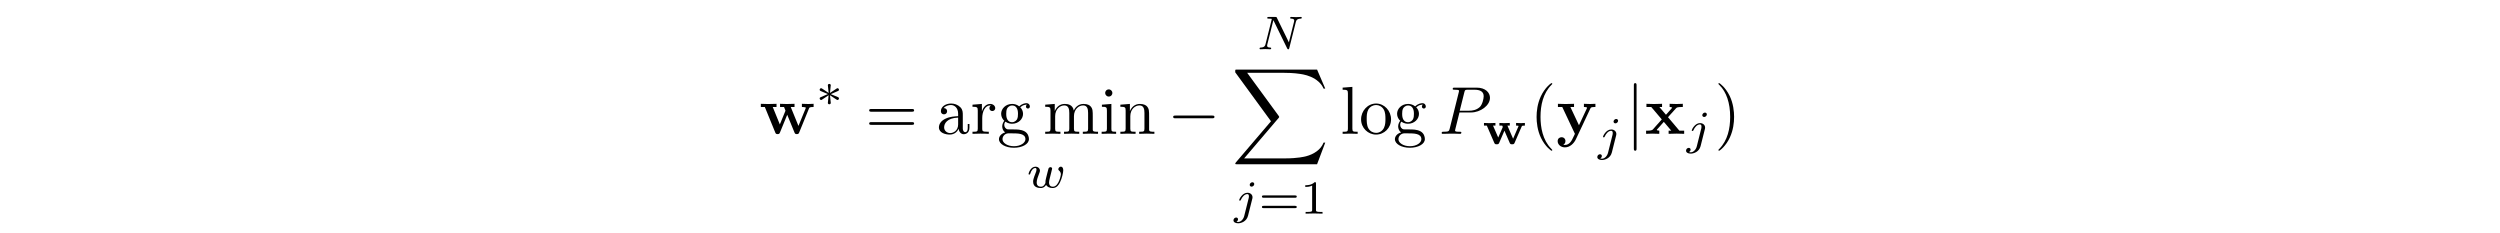 <?xml version='1.0' encoding='UTF-8'?>
<!-- This file was generated by dvisvgm 3.2.2 -->
<svg version='1.1' xmlns='http://www.w3.org/2000/svg' xmlns:xlink='http://www.w3.org/1999/xlink' width='368.204pt' height='34.318pt' viewBox='-.5 -33.818 368.204 34.318'>
<defs>
<path id='g9-80' d='m7.512-5.3c0-.767-.658-1.504-1.963-1.504h-3.228c-.189 0-.299 0-.299 .189c0 .12 .09 .12 .289 .12c.13 0 .309 .01 .428 .02c.159 .02 .219 .05 .219 .159c0 .04-.01 .07-.04 .189l-1.335 5.35c-.1 .389-.12 .468-.907 .468c-.169 0-.279 0-.279 .189c0 .12 .12 .12 .149 .12l1.265-.03l.638 .01c.219 0 .438 .02 .648 .02c.07 0 .199 0 .199-.199c0-.11-.09-.11-.279-.11c-.369 0-.648 0-.648-.179c0-.06 .02-.11 .03-.169l.618-2.491h1.694c1.415 0 2.8-1.036 2.8-2.152zm-.927-.239c0 .389-.199 1.245-.588 1.604c-.498 .448-1.096 .528-1.534 .528h-1.405l.677-2.71c.09-.349 .11-.379 .538-.379h.956c.827 0 1.355 .269 1.355 .956z'/>
<path id='g3-88' d='m13.818 10.76h-.249c-.389 1.036-1.445 1.714-2.59 2.012c-.209 .05-1.186 .309-3.098 .309h-6.007l5.071-5.948c.07-.08 .09-.11 .09-.159c0 0 0-.05-.07-.149l-4.643-6.346h5.46c1.335 0 2.242 .139 2.331 .159c.538 .08 1.405 .249 2.192 .747c.249 .159 .927 .608 1.265 1.415h.249l-1.205-2.8h-11.776c-.229 0-.239 .01-.269 .07c-.01 .03-.01 .219-.01 .329l5.27 7.213l-5.161 6.047c-.1 .12-.1 .179-.1 .179c0 .11 .09 .11 .269 .11h11.776l1.205-3.188z'/>
<path id='g1-119' d='m6.256-2.706v-.391c-.188 .014-.384 .028-.572 .028c-.244 0-.481-.007-.725-.028v.391c.209 0 .265 .014 .377 .042l-.816 1.89l-.837-1.932h.349v-.391c-.021 0-.53 .028-.823 .028c-.209 0-.495-.007-.704-.028v.391h.418c.077 .16 .077 .174 .077 .195s-.021 .07-.028 .084l-.642 1.478l-.767-1.757h.356v-.391l-.907 .028c-.265 0-.739-.028-.781-.028v.391h.418l1.109 2.559c.084 .188 .188 .188 .349 .188c.153 0 .272 0 .356-.188l.781-1.813l.781 1.806c.084 .195 .188 .195 .356 .195c.16 0 .265 0 .349-.188l1.053-2.427c.049-.098 .056-.105 .174-.119c.105-.014 .16-.014 .3-.014z'/>
<path id='g8-78' d='m6.695-4.666c0-.042-.035-.098-.105-.098c-.23 0-.488 .028-.725 .028c-.167 0-.572-.028-.739-.028c-.035 0-.139 0-.139 .153c0 .091 .091 .098 .153 .098c.328 .007 .446 .112 .446 .286c0 .056-.007 .091-.028 .167l-.76 3.041l-1.771-3.626c-.056-.119-.07-.119-.237-.119h-.955c-.133 0-.223 0-.223 .153c0 .098 .084 .098 .23 .098s.3 .007 .446 .035l-.934 3.731c-.063 .265-.181 .474-.725 .495c-.049 0-.146 .007-.146 .146c0 .077 .056 .105 .105 .105c.23 0 .488-.028 .725-.028c.167 0 .572 .028 .739 .028c.07 0 .139-.035 .139-.146c0-.098-.084-.105-.16-.105c-.439-.014-.439-.195-.439-.293c0-.028 0-.063 .028-.174l.893-3.571l2.036 4.17c.056 .112 .084 .119 .153 .119c.112 0 .112-.021 .146-.146l.969-3.857c.07-.265 .181-.495 .739-.509c.035 0 .139-.007 .139-.153z'/>
<path id='g8-106' d='m3.062-4.359c0-.119-.091-.265-.279-.265c-.202 0-.391 .195-.391 .384c0 .112 .084 .265 .279 .265c.188 0 .391-.181 .391-.384zm-.293 2.183c.021-.077 .035-.139 .035-.244c0-.384-.328-.656-.746-.656c-.774 0-1.22 .969-1.22 1.067c0 .091 .098 .091 .119 .091c.084 0 .091-.021 .139-.126c.174-.404 .537-.837 .941-.837c.174 0 .237 .119 .237 .342c0 .077-.014 .174-.021 .209l-.669 2.671c-.119 .481-.488 .886-.9 .886c-.091 0-.174-.014-.251-.042c.181-.084 .237-.251 .237-.356c0-.167-.133-.258-.272-.258c-.216 0-.398 .188-.398 .411c0 .265 .272 .439 .69 .439s1.234-.251 1.451-1.102l.628-2.497z'/>
<path id='g8-119' d='m5.44-2.532c0-.523-.3-.551-.349-.551c-.181 0-.377 .188-.377 .37c0 .119 .07 .174 .119 .216c.167 .139 .258 .335 .258 .558c0 .091-.293 1.813-1.179 1.813c-.565 0-.565-.502-.565-.621c0-.188 .028-.3 .126-.697l.195-.781c.049-.188 .133-.523 .133-.558c0-.139-.112-.223-.23-.223c-.133 0-.258 .084-.3 .202c-.021 .056-.091 .349-.139 .523c-.098 .398-.098 .411-.202 .802c-.091 .384-.105 .439-.112 .642c.028 .139-.028 .272-.195 .481c-.091 .112-.23 .23-.467 .23c-.272 0-.628-.098-.628-.642c0-.356 .195-.872 .335-1.227c.119-.307 .146-.37 .146-.488c0-.335-.286-.593-.663-.593c-.704 0-1.018 .948-1.018 1.067c0 .091 .098 .091 .119 .091c.098 0 .105-.035 .126-.112c.174-.579 .474-.851 .753-.851c.119 0 .174 .077 .174 .244c0 .16-.063 .314-.098 .404c-.398 1.018-.398 1.158-.398 1.374c0 .823 .746 .928 1.123 .928c.133 0 .474 0 .788-.467c.16 .314 .544 .467 .969 .467c.621 0 .928-.537 1.067-.823c.3-.586 .488-1.458 .488-1.778z'/>
<path id='g6-0' d='m6.914-2.491c0-.199-.189-.199-.329-.199h-5.43c-.139 0-.329 0-.329 .199s.189 .199 .329 .199h5.43c.139 0 .329 0 .329-.199z'/>
<path id='g6-106' d='m1.584 2.162v-9.305c0-.139 0-.329-.199-.329s-.199 .189-.199 .329v9.305c0 .139 0 .329 .199 .329s.199-.189 .199-.329z'/>
<path id='g11-40' d='m3.298 2.391c0-.03 0-.05-.169-.219c-1.245-1.255-1.564-3.138-1.564-4.663c0-1.733 .379-3.467 1.604-4.712c.13-.12 .13-.139 .13-.169c0-.07-.04-.1-.1-.1c-.1 0-.996 .677-1.584 1.943c-.508 1.096-.628 2.202-.628 3.039c0 .777 .11 1.983 .658 3.108c.598 1.225 1.455 1.873 1.554 1.873c.06 0 .1-.03 .1-.1z'/>
<path id='g11-41' d='m2.879-2.491c0-.777-.11-1.983-.658-3.108c-.598-1.225-1.455-1.873-1.554-1.873c-.06 0-.1 .04-.1 .1c0 .03 0 .05 .189 .229c.976 .986 1.544 2.57 1.544 4.653c0 1.704-.369 3.457-1.604 4.712c-.13 .12-.13 .139-.13 .169c0 .06 .04 .1 .1 .1c.1 0 .996-.677 1.584-1.943c.508-1.096 .628-2.202 .628-3.039z'/>
<path id='g11-61' d='m7.183-3.457c0-.199-.189-.199-.329-.199h-5.968c-.139 0-.329 0-.329 .199s.189 .199 .339 .199h5.948c.149 0 .339 0 .339-.199zm0 1.933c0-.199-.189-.199-.339-.199h-5.948c-.149 0-.339 0-.339 .199s.189 .199 .329 .199h5.968c.139 0 .329 0 .329-.199z'/>
<path id='g11-97' d='m4.812-.887v-.558h-.249v.558c0 .578-.249 .638-.359 .638c-.329 0-.369-.448-.369-.498v-1.993c0-.418 0-.807-.359-1.176c-.389-.389-.887-.548-1.365-.548c-.817 0-1.504 .468-1.504 1.126c0 .299 .199 .468 .458 .468c.279 0 .458-.199 .458-.458c0-.12-.05-.448-.508-.458c.269-.349 .757-.458 1.076-.458c.488 0 1.056 .389 1.056 1.275v.369c-.508 .03-1.205 .06-1.833 .359c-.747 .339-.996 .857-.996 1.295c0 .807 .966 1.056 1.594 1.056c.658 0 1.116-.399 1.305-.867c.04 .399 .309 .817 .777 .817c.209 0 .817-.139 .817-.946zm-1.664-.508c0 .946-.717 1.285-1.166 1.285c-.488 0-.897-.349-.897-.847c0-.548 .418-1.375 2.062-1.435v.996z'/>
<path id='g11-103' d='m4.832-4.025c0-.169-.12-.488-.508-.488c-.199 0-.638 .06-1.056 .468c-.418-.329-.837-.359-1.056-.359c-.927 0-1.614 .687-1.614 1.455c0 .438 .219 .817 .468 1.026c-.13 .149-.309 .478-.309 .827c0 .309 .13 .687 .438 .887c-.598 .169-.917 .598-.917 .996c0 .717 .986 1.265 2.202 1.265c1.176 0 2.212-.508 2.212-1.285c0-.349-.139-.857-.648-1.136c-.528-.279-1.106-.279-1.714-.279c-.249 0-.677 0-.747-.01c-.319-.04-.528-.349-.528-.667c0-.04 0-.269 .169-.468c.389 .279 .797 .309 .986 .309c.927 0 1.614-.687 1.614-1.455c0-.369-.159-.737-.408-.966c.359-.339 .717-.389 .897-.389c0 0 .07 0 .1 .01c-.11 .04-.159 .149-.159 .269c0 .169 .13 .289 .289 .289c.1 0 .289-.07 .289-.299zm-1.753 1.076c0 .269-.01 .588-.159 .837c-.08 .12-.309 .399-.707 .399c-.867 0-.867-.996-.867-1.225c0-.269 .01-.588 .159-.837c.08-.12 .309-.399 .707-.399c.867 0 .867 .996 .867 1.225zm1.096 3.736c0 .538-.707 1.036-1.684 1.036c-1.006 0-1.694-.508-1.694-1.036c0-.458 .379-.827 .817-.857h.588c.857 0 1.973 0 1.973 .857z'/>
<path id='g11-105' d='m2.461 0v-.309c-.658 0-.697-.05-.697-.438v-3.656l-1.395 .11v.309c.648 0 .737 .06 .737 .548v2.68c0 .448-.11 .448-.777 .448v.309l1.096-.03c.349 0 .697 .02 1.036 .03zm-.548-6.017c0-.269-.229-.528-.528-.528c-.339 0-.538 .279-.538 .528c0 .269 .229 .528 .528 .528c.339 0 .538-.279 .538-.528z'/>
<path id='g11-108' d='m2.54 0v-.309c-.667 0-.777 0-.777-.448v-6.157l-1.435 .11v.309c.697 0 .777 .07 .777 .558v5.181c0 .448-.11 .448-.777 .448v.309l1.106-.03l1.106 .03z'/>
<path id='g11-109' d='m8.1 0v-.309c-.518 0-.767 0-.777-.299v-1.903c0-.857 0-1.166-.309-1.524c-.139-.169-.468-.369-1.046-.369c-.837 0-1.275 .598-1.445 .976c-.139-.867-.877-.976-1.325-.976c-.727 0-1.196 .428-1.474 1.046v-1.046l-1.405 .11v.309c.697 0 .777 .07 .777 .558v2.67c0 .448-.11 .448-.777 .448v.309l1.126-.03l1.116 .03v-.309c-.667 0-.777 0-.777-.448v-1.833c0-1.036 .707-1.594 1.345-1.594c.628 0 .737 .538 .737 1.106v2.321c0 .448-.11 .448-.777 .448v.309l1.126-.03l1.116 .03v-.309c-.667 0-.777 0-.777-.448v-1.833c0-1.036 .707-1.594 1.345-1.594c.628 0 .737 .538 .737 1.106v2.321c0 .448-.11 .448-.777 .448v.309l1.126-.03l1.116 .03z'/>
<path id='g11-110' d='m5.33 0v-.309c-.518 0-.767 0-.777-.299v-1.903c0-.857 0-1.166-.309-1.524c-.139-.169-.468-.369-1.046-.369c-.727 0-1.196 .428-1.474 1.046v-1.046l-1.405 .11v.309c.697 0 .777 .07 .777 .558v2.67c0 .448-.11 .448-.777 .448v.309l1.126-.03l1.116 .03v-.309c-.667 0-.777 0-.777-.448v-1.833c0-1.036 .707-1.594 1.345-1.594c.628 0 .737 .538 .737 1.106v2.321c0 .448-.11 .448-.777 .448v.309l1.126-.03l1.116 .03z'/>
<path id='g11-111' d='m4.692-2.132c0-1.275-.996-2.331-2.202-2.331c-1.245 0-2.212 1.086-2.212 2.331c0 1.285 1.036 2.242 2.202 2.242c1.205 0 2.212-.976 2.212-2.242zm-.827-.08c0 .359 0 .897-.219 1.335c-.219 .448-.658 .737-1.156 .737c-.428 0-.867-.209-1.136-.667c-.249-.438-.249-1.046-.249-1.405c0-.389 0-.927 .239-1.365c.269-.458 .737-.667 1.136-.667c.438 0 .867 .219 1.126 .648s.259 1.006 .259 1.385z'/>
<path id='g11-114' d='m3.626-3.796c0-.319-.309-.608-.737-.608c-.727 0-1.086 .667-1.225 1.096v-1.096l-1.385 .11v.309c.697 0 .777 .07 .777 .558v2.67c0 .448-.11 .448-.777 .448v.309l1.136-.03c.399 0 .867 0 1.265 .03v-.309h-.209c-.737 0-.757-.11-.757-.468v-1.534c0-.986 .418-1.873 1.176-1.873c.07 0 .09 0 .11 .01c-.03 .01-.229 .13-.229 .389c0 .279 .209 .428 .428 .428c.179 0 .428-.12 .428-.438z'/>
<path id='g5-3' d='m3.459-1.095c0-.133-.098-.174-.139-.195l-1.067-.446l1.032-.446c.098-.042 .174-.077 .174-.202c0-.098-.084-.223-.216-.223c-.056 0-.077 .014-.146 .063l-.962 .635l.105-1.046l.014-.091c0-.084-.077-.195-.216-.195s-.216 .105-.216 .195l.119 1.137l-.955-.635c-.091-.056-.126-.063-.153-.063c-.133 0-.216 .126-.216 .223c0 .126 .077 .16 .174 .202l1.032 .439l-1.032 .446c-.098 .042-.174 .077-.174 .202c0 .098 .084 .223 .216 .223c.056 0 .077-.014 .146-.063l.955-.635l-.112 1.137c0 .091 .077 .195 .216 .195s.216-.112 .216-.195c0-.042-.119-1.109-.119-1.137l.858 .572c.188 .126 .202 .126 .251 .126c.133 0 .216-.126 .216-.223z'/>
<path id='g10-49' d='m3.299 0v-.251h-.265c-.697 0-.697-.091-.697-.321v-3.864c0-.188-.014-.195-.209-.195c-.446 .439-1.081 .446-1.367 .446v.251c.167 0 .628 0 1.011-.195v3.557c0 .23 0 .321-.697 .321h-.265v.251l1.241-.028l1.248 .028z'/>
<path id='g10-61' d='m5.621-2.518c0-.167-.167-.167-.258-.167h-4.617c-.091 0-.258 0-.258 .167c0 .174 .16 .174 .265 .174h4.603c.105 0 .265 0 .265-.174zm0 1.541c0-.174-.16-.174-.265-.174h-4.603c-.105 0-.265 0-.265 .174c0 .167 .167 .167 .258 .167h4.617c.091 0 .258 0 .258-.167z'/>
<path id='g2-119' d='m8.02-3.955v-.468c-.229 .02-.528 .03-.767 .03l-.956-.03v.468c.09 0 .578 .01 .578 .12c0 .03-.03 .09-.04 .12l-1.046 2.55l-1.136-2.79h.558v-.468l-1.136 .03c-.418 0-.837-.02-.996-.03v.468h.588c.209 .498 .209 .528 .209 .528c0 .04-.03 .1-.04 .13l-.787 1.913l-1.046-2.57h.558v-.468l-1.225 .03l-1.086-.03v.468h.588l1.524 3.726c.07 .169 .11 .269 .359 .269s.289-.1 .359-.269l1.056-2.58l1.056 2.58c.07 .169 .11 .269 .359 .269s.289-.1 .359-.269l1.435-3.517c.05-.13 .09-.209 .677-.209z'/>
<path id='g2-120' d='m5.828 0v-.468h-.707l-1.674-1.983l1.166-1.295c.13-.139 .189-.209 1.016-.209v-.468l-.917 .03l-1.026-.03v.468c.139 0 .259 .02 .379 .09c-.04 .06-.04 .08-.08 .12l-.837 .936l-.976-1.146h.399v-.468l-1.205 .03l-1.096-.03v.468h.707l1.554 1.833l-1.305 1.465c-.169 .189-.528 .189-1.006 .189v.468l.917-.03l1.026 .03v-.468c-.179 0-.369-.05-.369-.11c0 0 0-.02 .07-.1l.966-1.086l1.096 1.295h-.389v.468l1.196-.03l1.096 .03z'/>
<path id='g2-121' d='m5.778-3.955v-.468c-.239 .02-.538 .03-.787 .03l-.907-.03v.468c0 0 .468 0 .468 .12l-.05 .12l-1.146 2.451l-1.265-2.69h.538v-.468l-1.235 .03l-1.136-.03v.468h.638l1.863 3.955l-.229 .478c-.219 .478-.538 1.156-1.245 1.156c-.139 0-.159-.01-.239-.04c.09-.04 .319-.179 .319-.528c0-.329-.239-.568-.578-.568c-.279 0-.568 .189-.568 .578c0 .508 .468 .917 1.066 .917c.767 0 1.345-.618 1.614-1.186l2.142-4.553c.07-.139 .1-.209 .737-.209z'/>
</defs>
<g id='page130'>
<g fill='currentColor'>
<use x='111.308' y='-14.107' xlink:href='#g2-119'/>
<use x='119.605' y='-18.22' xlink:href='#g5-3'/>
<use x='126.952' y='-14.107' xlink:href='#g11-61'/>
<use x='137.468' y='-14.107' xlink:href='#g11-97'/>
<use x='142.45' y='-14.107' xlink:href='#g11-114'/>
<use x='146.352' y='-14.107' xlink:href='#g11-103'/>
<use x='153.121' y='-14.107' xlink:href='#g11-109'/>
<use x='161.423' y='-14.107' xlink:href='#g11-105'/>
<use x='164.19' y='-14.107' xlink:href='#g11-110'/>
<use x='150.657' y='-6.192' xlink:href='#g8-119'/>
<use x='171.457' y='-14.107' xlink:href='#g6-0'/>
<use x='184.532' y='-26.56' xlink:href='#g8-78'/>
<use x='180.866' y='-23.571' xlink:href='#g3-88'/>
<use x='181.168' y='-2.352' xlink:href='#g8-106'/>
<use x='184.868' y='-2.352' xlink:href='#g10-61'/>
<use x='190.984' y='-2.352' xlink:href='#g10-49'/>
<use x='196.917' y='-14.107' xlink:href='#g11-108'/>
<use x='199.685' y='-14.107' xlink:href='#g11-111'/>
<use x='204.666' y='-14.107' xlink:href='#g11-103'/>
<use x='211.435' y='-14.107' xlink:href='#g9-80'/>
<use x='217.831' y='-12.612' xlink:href='#g1-119'/>
<use x='224.824' y='-14.107' xlink:href='#g11-40'/>
<use x='228.698' y='-14.107' xlink:href='#g2-121'/>
<use x='234.753' y='-11.672' xlink:href='#g8-106'/>
<use x='238.951' y='-14.107' xlink:href='#g6-106'/>
<use x='241.719' y='-14.107' xlink:href='#g2-120'/>
<use x='247.824' y='-12.612' xlink:href='#g8-106'/>
<use x='252.022' y='-14.107' xlink:href='#g11-41'/>
</g>
</g>
</svg>